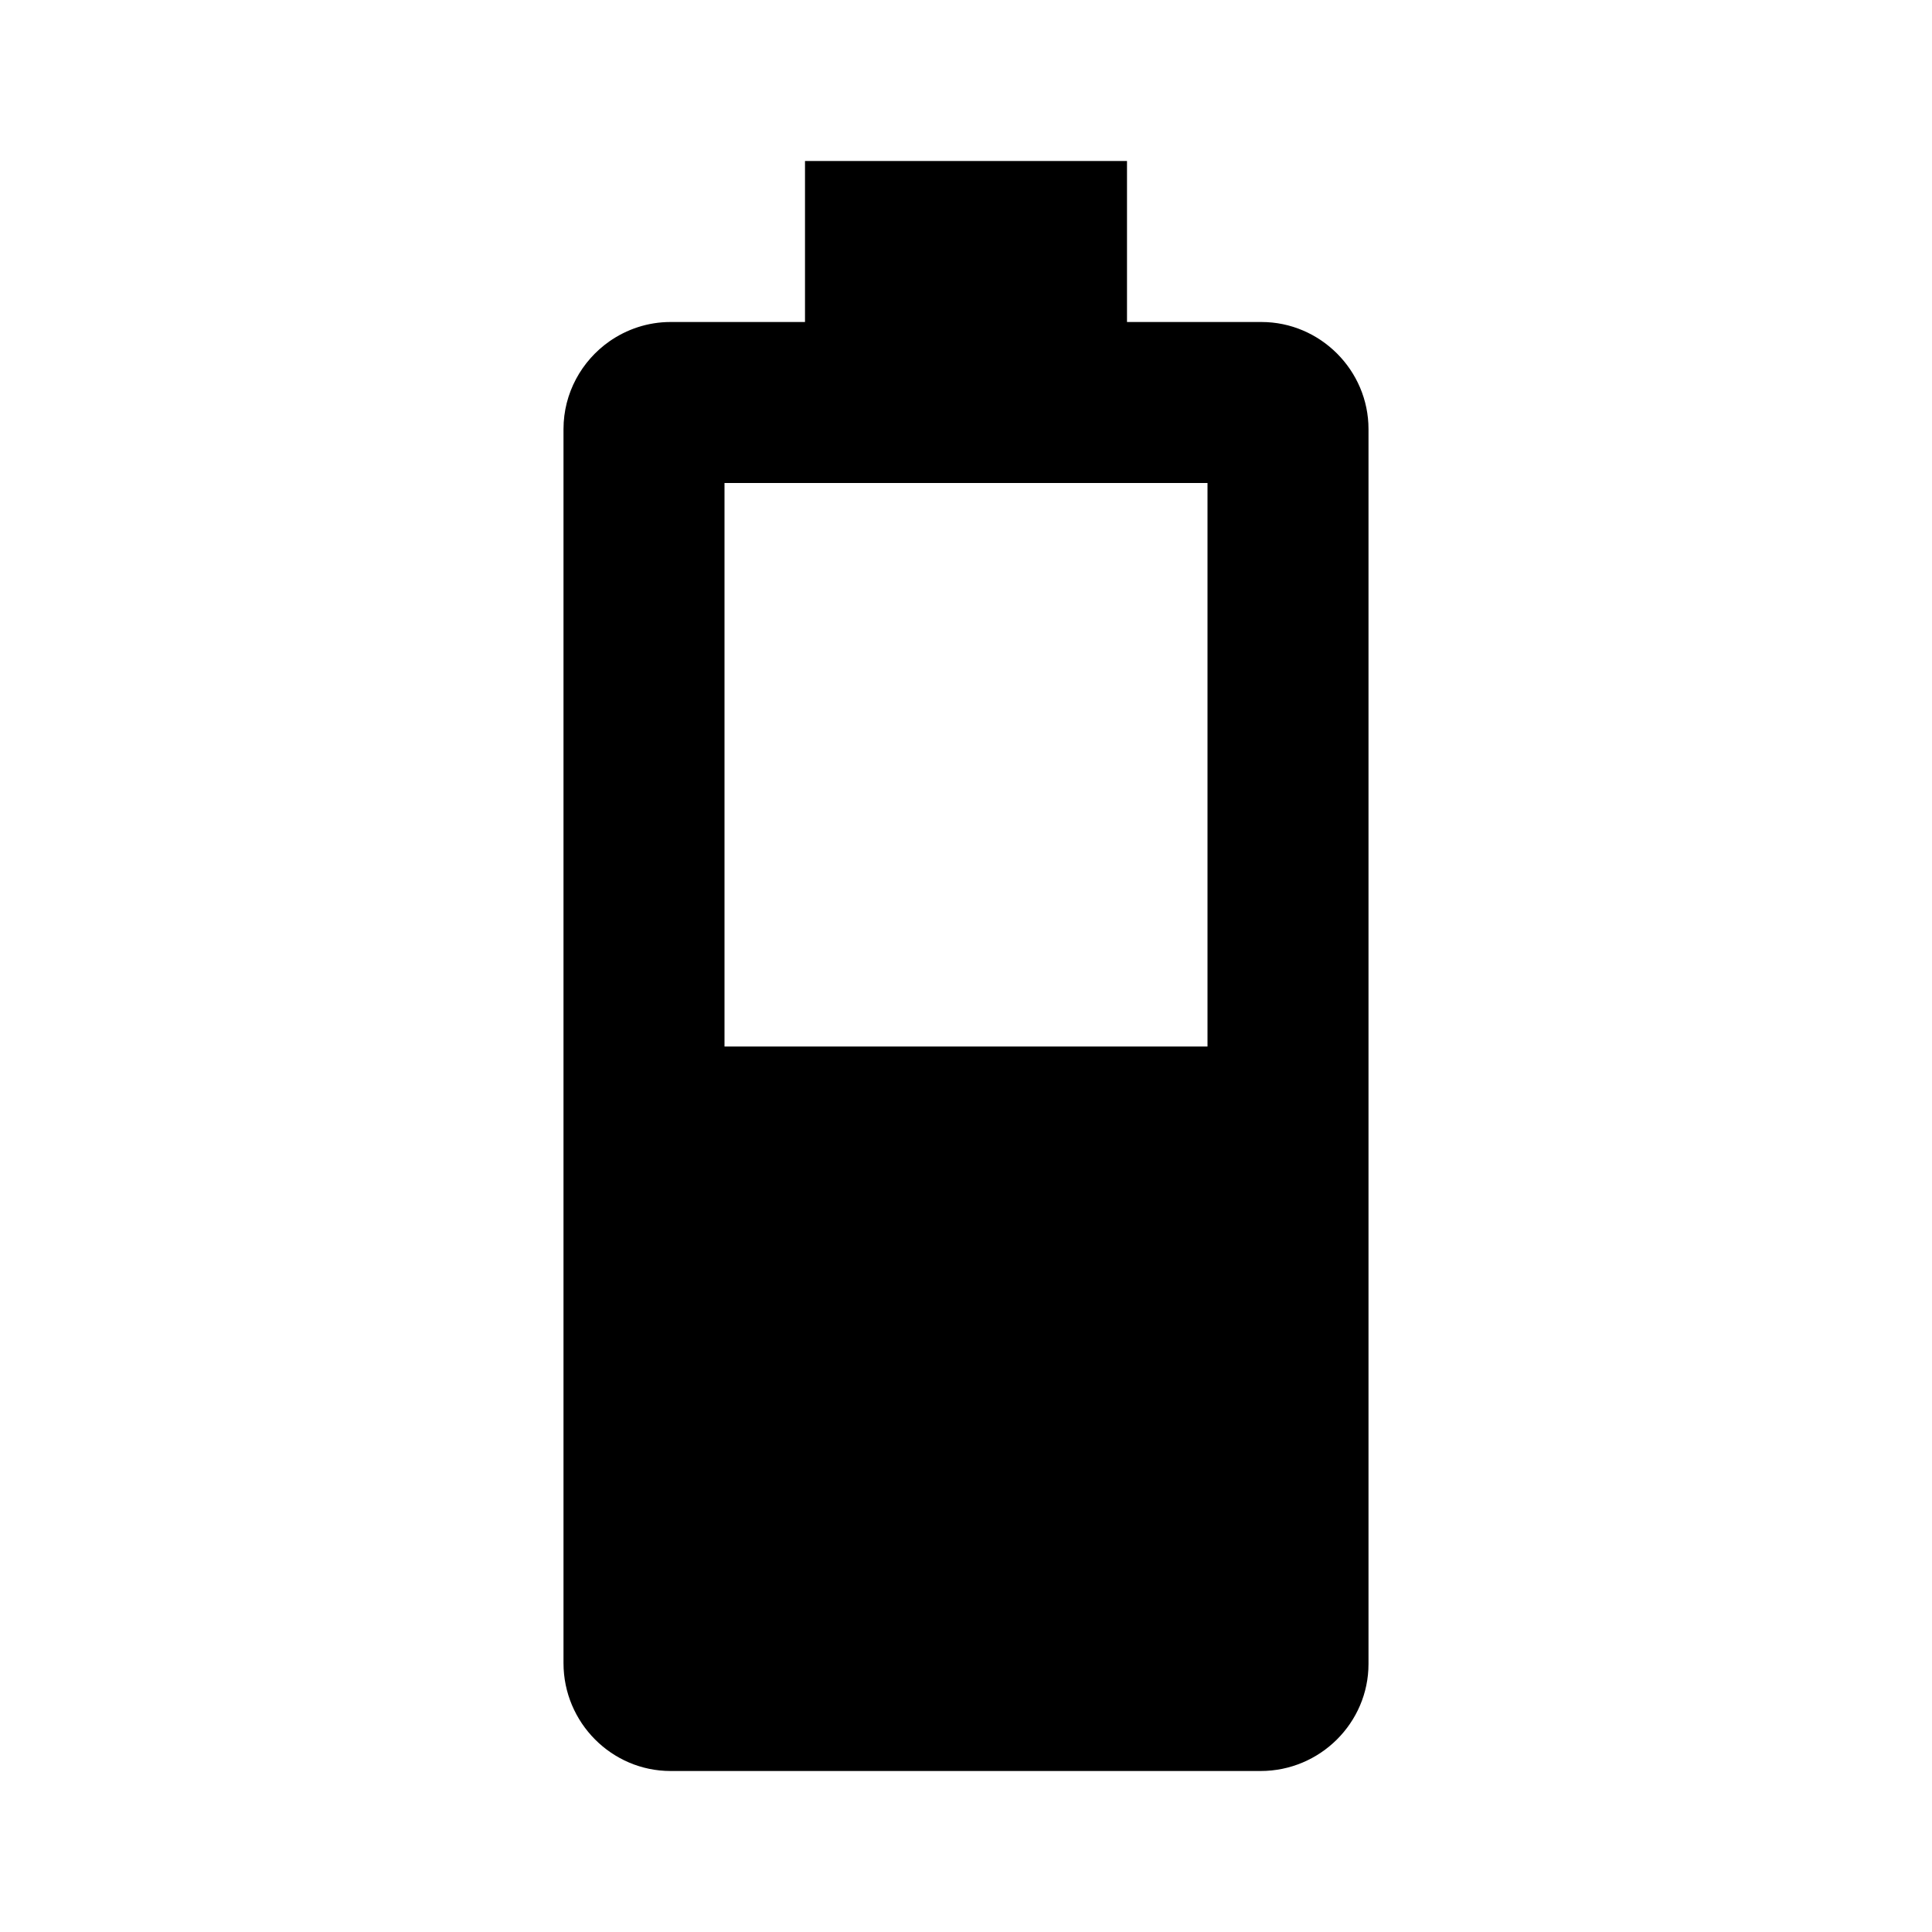 <svg width="24" height="24" viewBox="0 0 24 24" fill="currentColor" xmlns="http://www.w3.org/2000/svg">
<path fill-rule="evenodd" clip-rule="evenodd" d="M14 4H15.67C16.4 4 17 4.6 17 5.33V20.67C17 21.4 16.4 22 15.66 22H8.33C7.6 22 7 21.4 7 20.66V5.33C7 4.882 7.226 4.483 7.568 4.242C7.785 4.09 8.048 4 8.33 4H10V2H14V4ZM15 6H9V13H15V6Z" fill="currentColor"/>
</svg>
